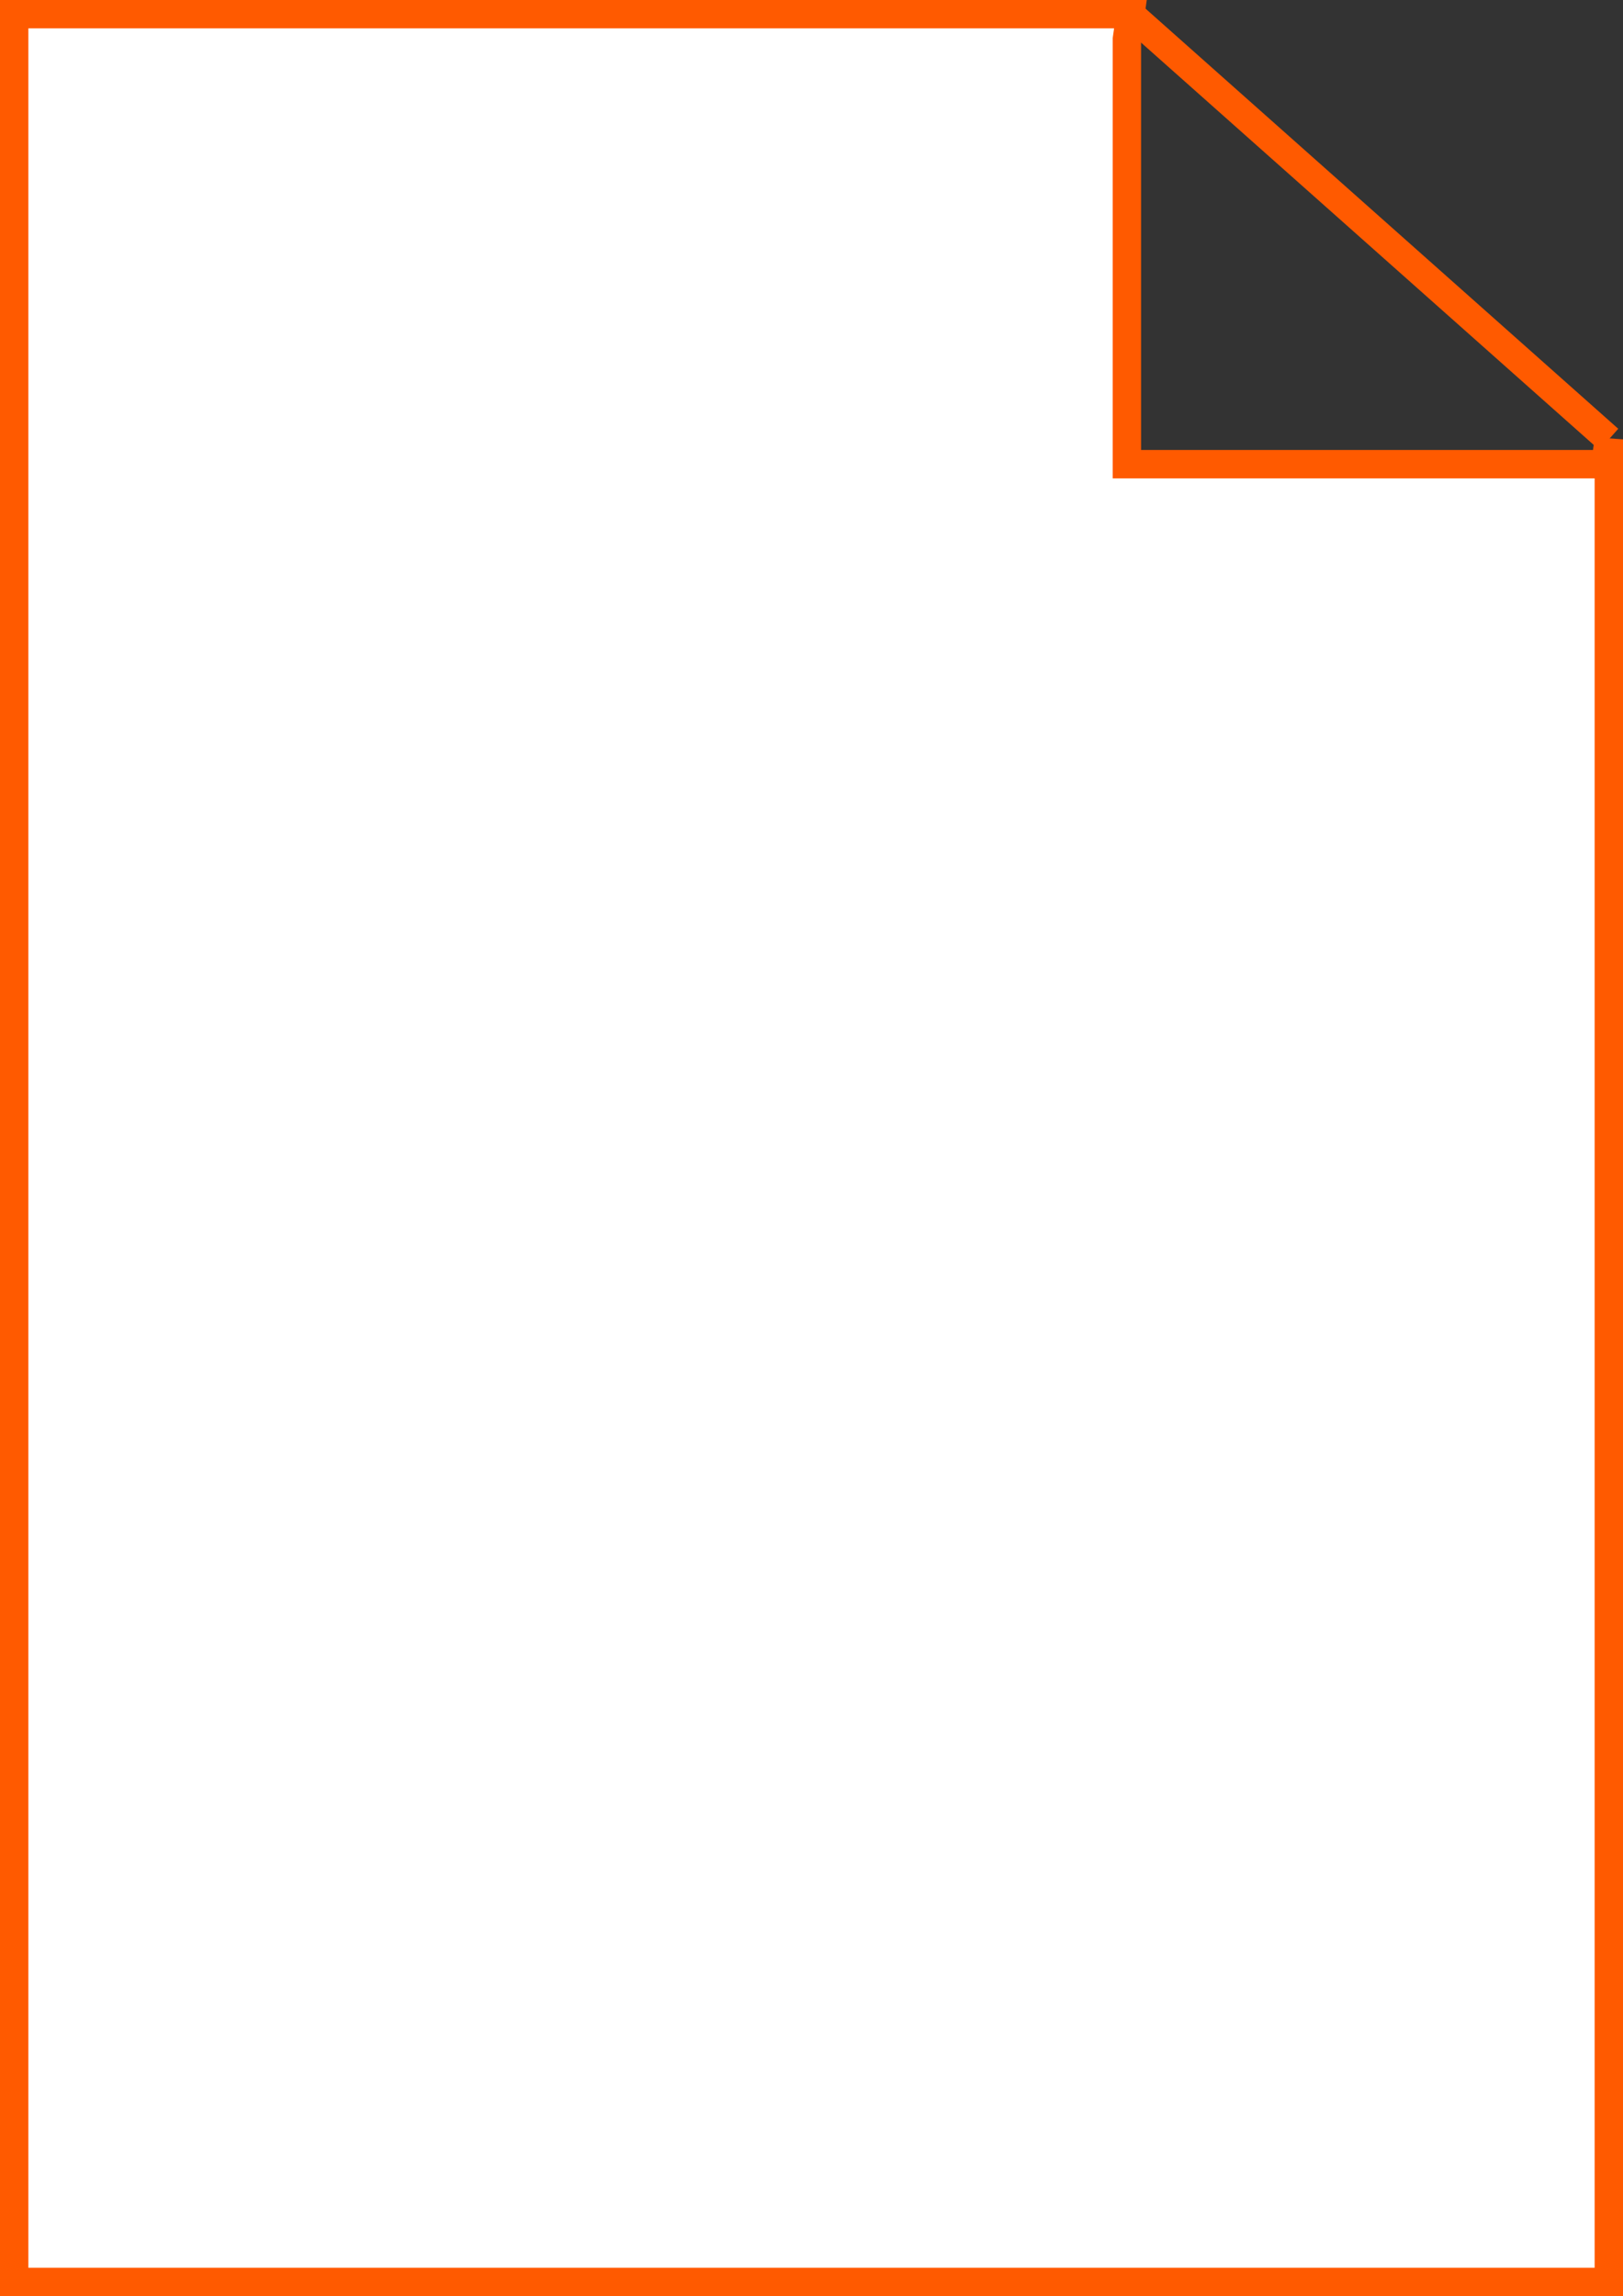 <?xml version="1.0" encoding="utf-8"?>
<!-- Generator: Adobe Illustrator 20.1.0, SVG Export Plug-In . SVG Version: 6.00 Build 0)  -->
<svg version="1.1" id="Layer_1" xmlns="http://www.w3.org/2000/svg" xmlns:xlink="http://www.w3.org/1999/xlink" x="0px" y="0px"
	 viewBox="0 0 45.8 64.8" style="enable-background:new 0 0 45.8 64.8;" xml:space="preserve">
<rect x="0" y="0" width="45.8" height="64.8" fill="#333333" stroke="none"/>
<style type="text/css">
	.st0{fill:#FFFFFF;stroke:#FF5A00;stroke-width:0.8;}
</style>
<g>
	<polygon class="st0" points="45.4,12.4 45.4,64.4 0.4,64.4 0.4,0.4 31.9,0.4 31.8,1.1 31.8,13.1 45.3,13.1 	"/>
	<line class="st0" x1="31.9" y1="0.4" x2="45.4" y2="12.4"/>
</g>
</svg>
